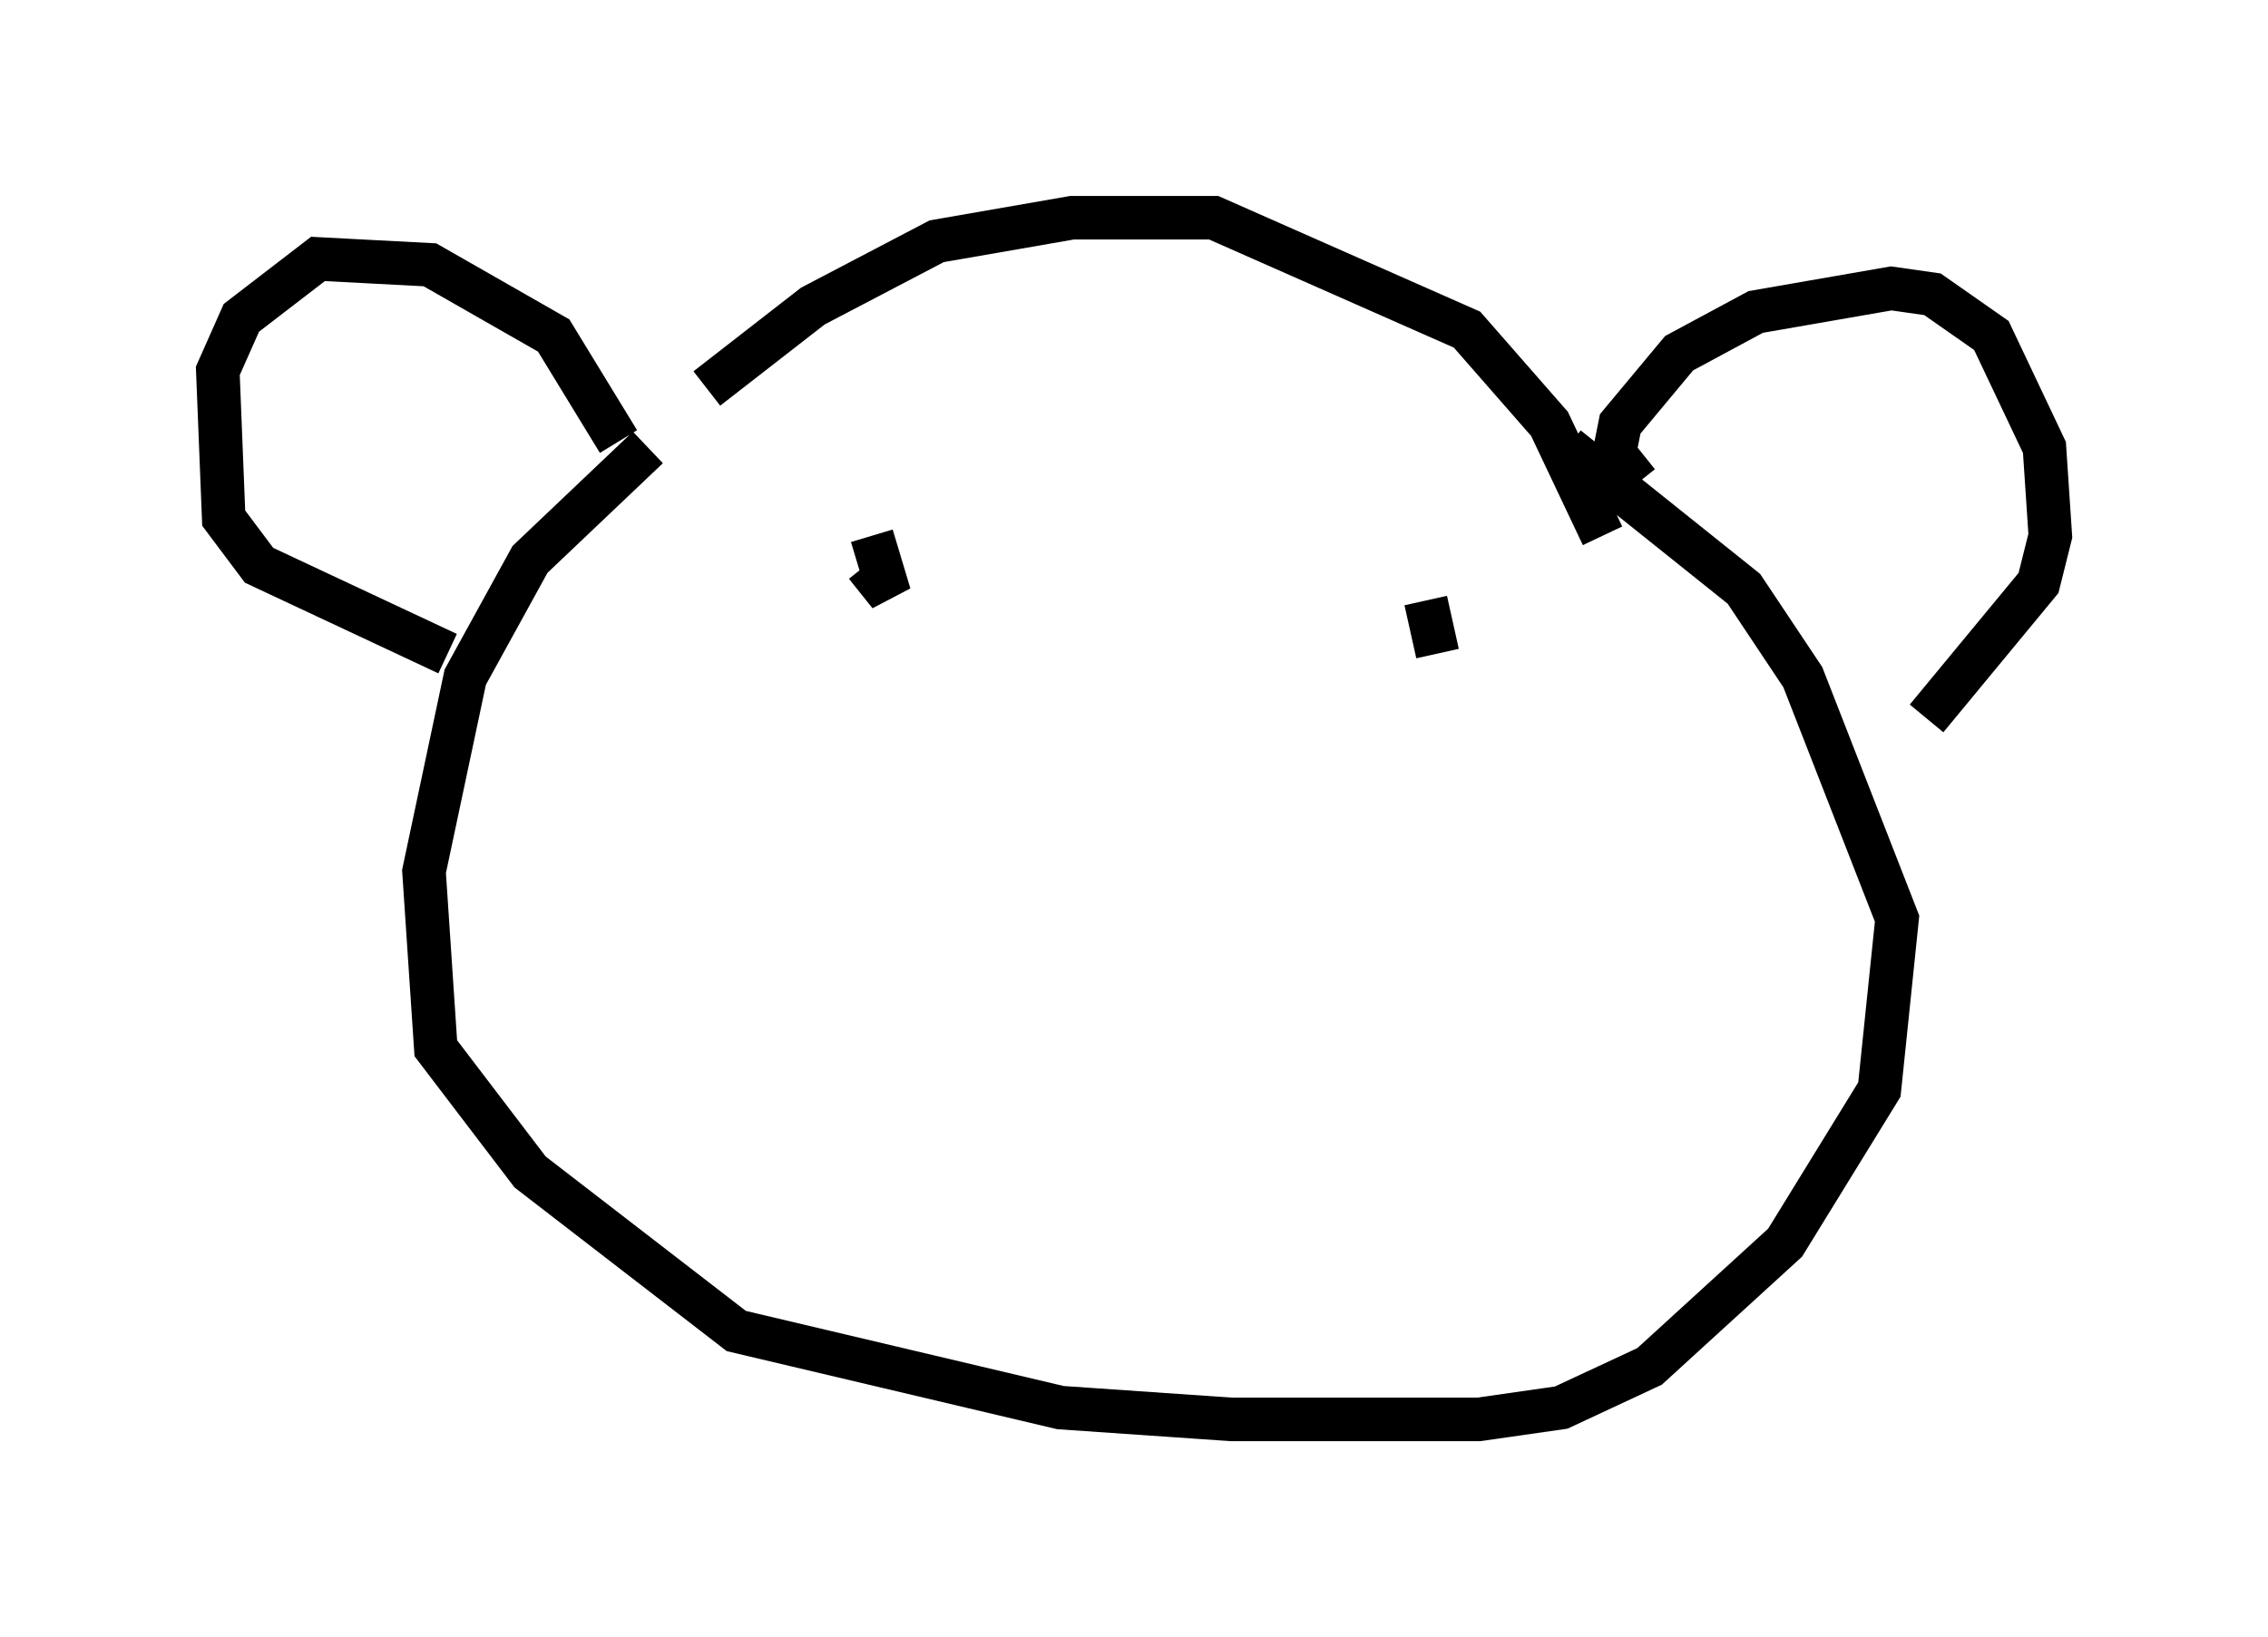 <?xml version="1.0" encoding="utf-8" ?>
<svg baseProfile="full" height="37.605" version="1.1" width="52.083" xmlns="http://www.w3.org/2000/svg" xmlns:ev="http://www.w3.org/2001/xml-events" xmlns:xlink="http://www.w3.org/1999/xlink"><defs /><rect fill="white" height="37.605" width="52.083" x="0" y="0" /><path d="M15.149, 10.548 m1.083, -1.624 l2.436, -1.894 2.842, -1.488 l3.112, -0.541 3.248, 0.0 l5.819, 2.571 1.894, 2.165 l1.218, 2.571 m-22.598, -2.165 l-1.488, -2.436 -2.842, -1.624 l-2.571, -0.135 -1.759, 1.353 l-0.541, 1.218 0.135, 3.383 l0.812, 1.083 4.33, 2.03 m27.334, -3.924 l-0.541, -0.677 0.135, -0.677 l1.353, -1.624 1.759, -0.947 l3.112, -0.541 0.947, 0.135 l1.353, 0.947 1.218, 2.571 l0.135, 2.03 -0.271, 1.083 l-2.571, 3.112 m-29.364, -6.225 l-2.706, 2.571 -1.488, 2.706 l-0.947, 4.465 0.271, 4.059 l2.165, 2.842 4.736, 3.654 l7.442, 1.759 3.924, 0.271 l5.683, 0.0 1.894, -0.271 l2.03, -0.947 3.112, -2.842 l2.165, -3.518 0.406, -3.924 l-2.165, -5.548 -1.353, -2.03 l-4.059, -3.248 m-15.967, 2.03 l0.406, 1.353 -0.541, -0.677 m12.855, 0.812 l0.271, 1.218 " fill="none" stroke="black" stroke-width="1" /></svg>